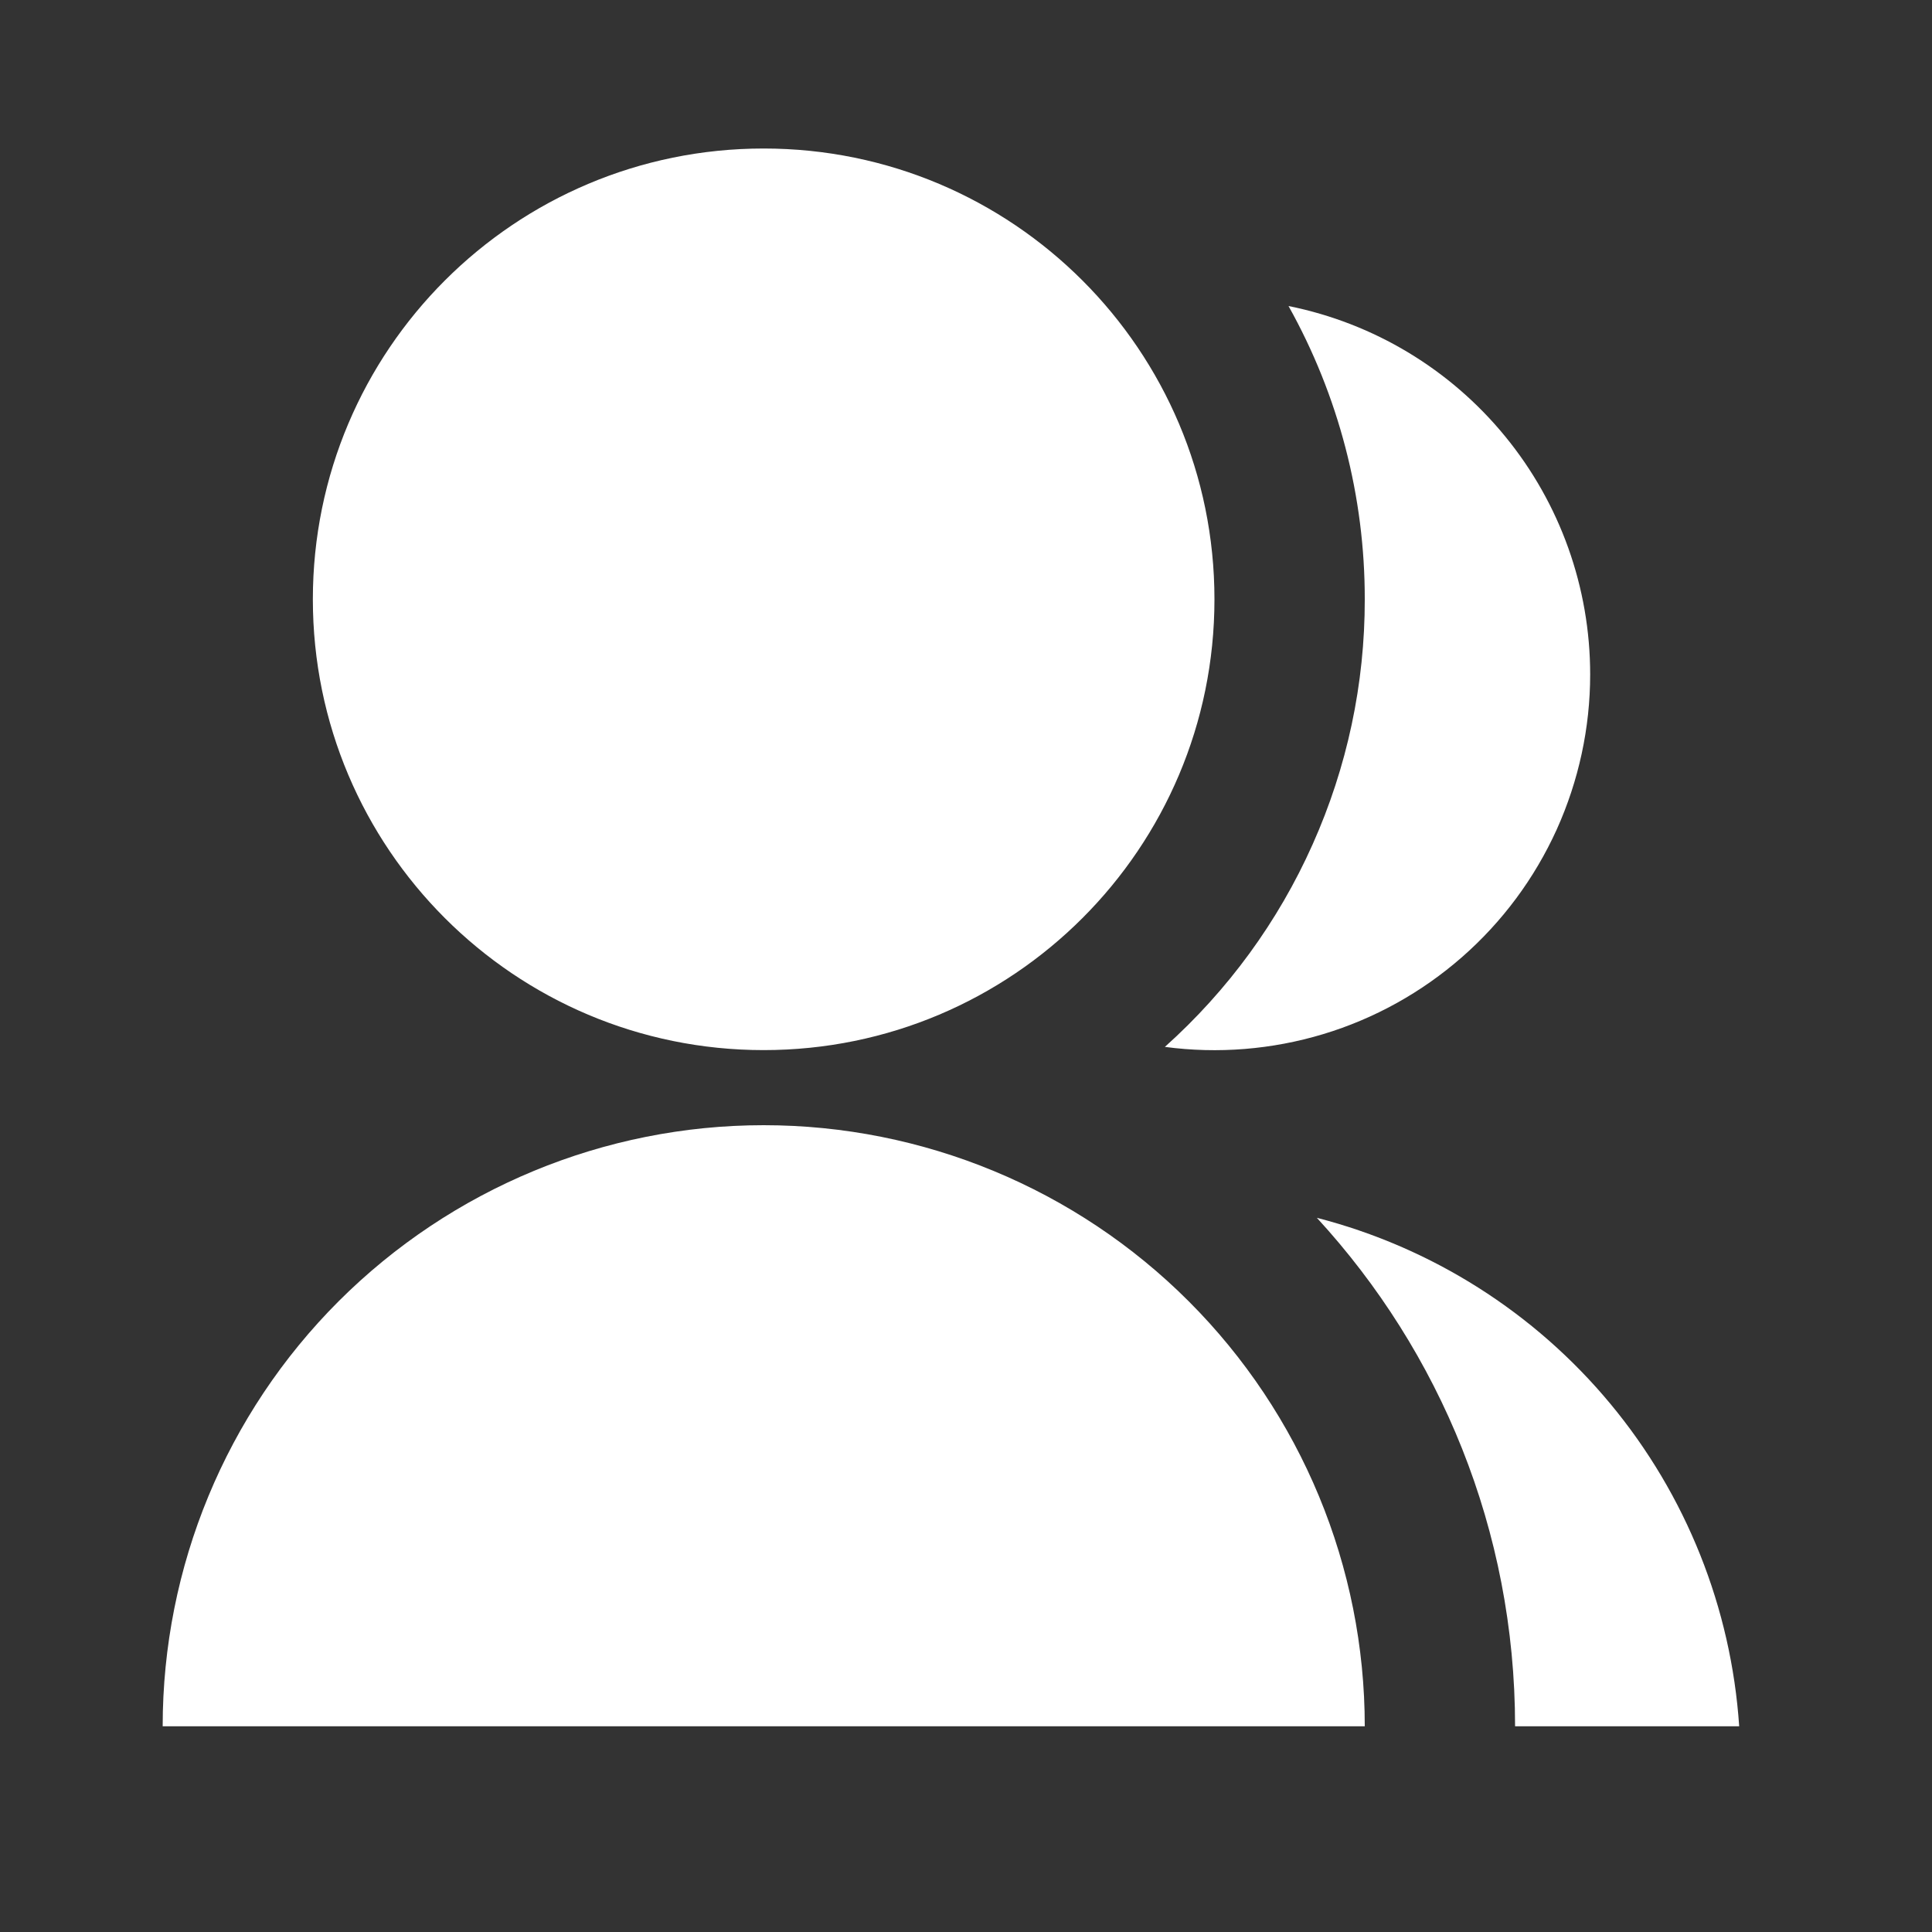 <svg width="15" height="15" viewBox="0 0 15 15" fill="none" xmlns="http://www.w3.org/2000/svg">
<rect x="0" y="0" width="15" height="15" fill="#333333" stroke="none"/>
<g clip-path="url(#clip0_264_427)">
<path d="M1.263 13.403C1.263 12.165 1.754 10.978 2.629 10.103C3.505 9.228 4.692 8.736 5.929 8.736C7.167 8.736 8.354 9.228 9.229 10.103C10.104 10.978 10.596 12.165 10.596 13.403H1.263ZM5.929 8.153C3.995 8.153 2.429 6.586 2.429 4.653C2.429 2.719 3.995 1.153 5.929 1.153C7.863 1.153 9.429 2.719 9.429 4.653C9.429 6.586 7.863 8.153 5.929 8.153ZM10.224 9.455C11.117 9.685 11.914 10.19 12.502 10.898C13.091 11.607 13.441 12.483 13.503 13.403H11.763C11.763 11.88 11.179 10.494 10.224 9.455ZM9.044 8.128C9.533 7.69 9.924 7.155 10.191 6.556C10.459 5.957 10.597 5.309 10.596 4.653C10.597 3.856 10.393 3.072 10.004 2.376C10.665 2.509 11.259 2.866 11.686 3.388C12.113 3.909 12.346 4.562 12.346 5.236C12.346 5.652 12.257 6.062 12.086 6.441C11.914 6.82 11.664 7.157 11.351 7.431C11.038 7.705 10.671 7.909 10.273 8.029C9.875 8.149 9.456 8.183 9.044 8.128Z" fill="white"/>
</g>
<defs>
<clipPath id="clip0_264_427">
<rect width="14" height="14" fill="white" transform="translate(0.096 0.569)"/>
</clipPath>
</defs>
</svg>
